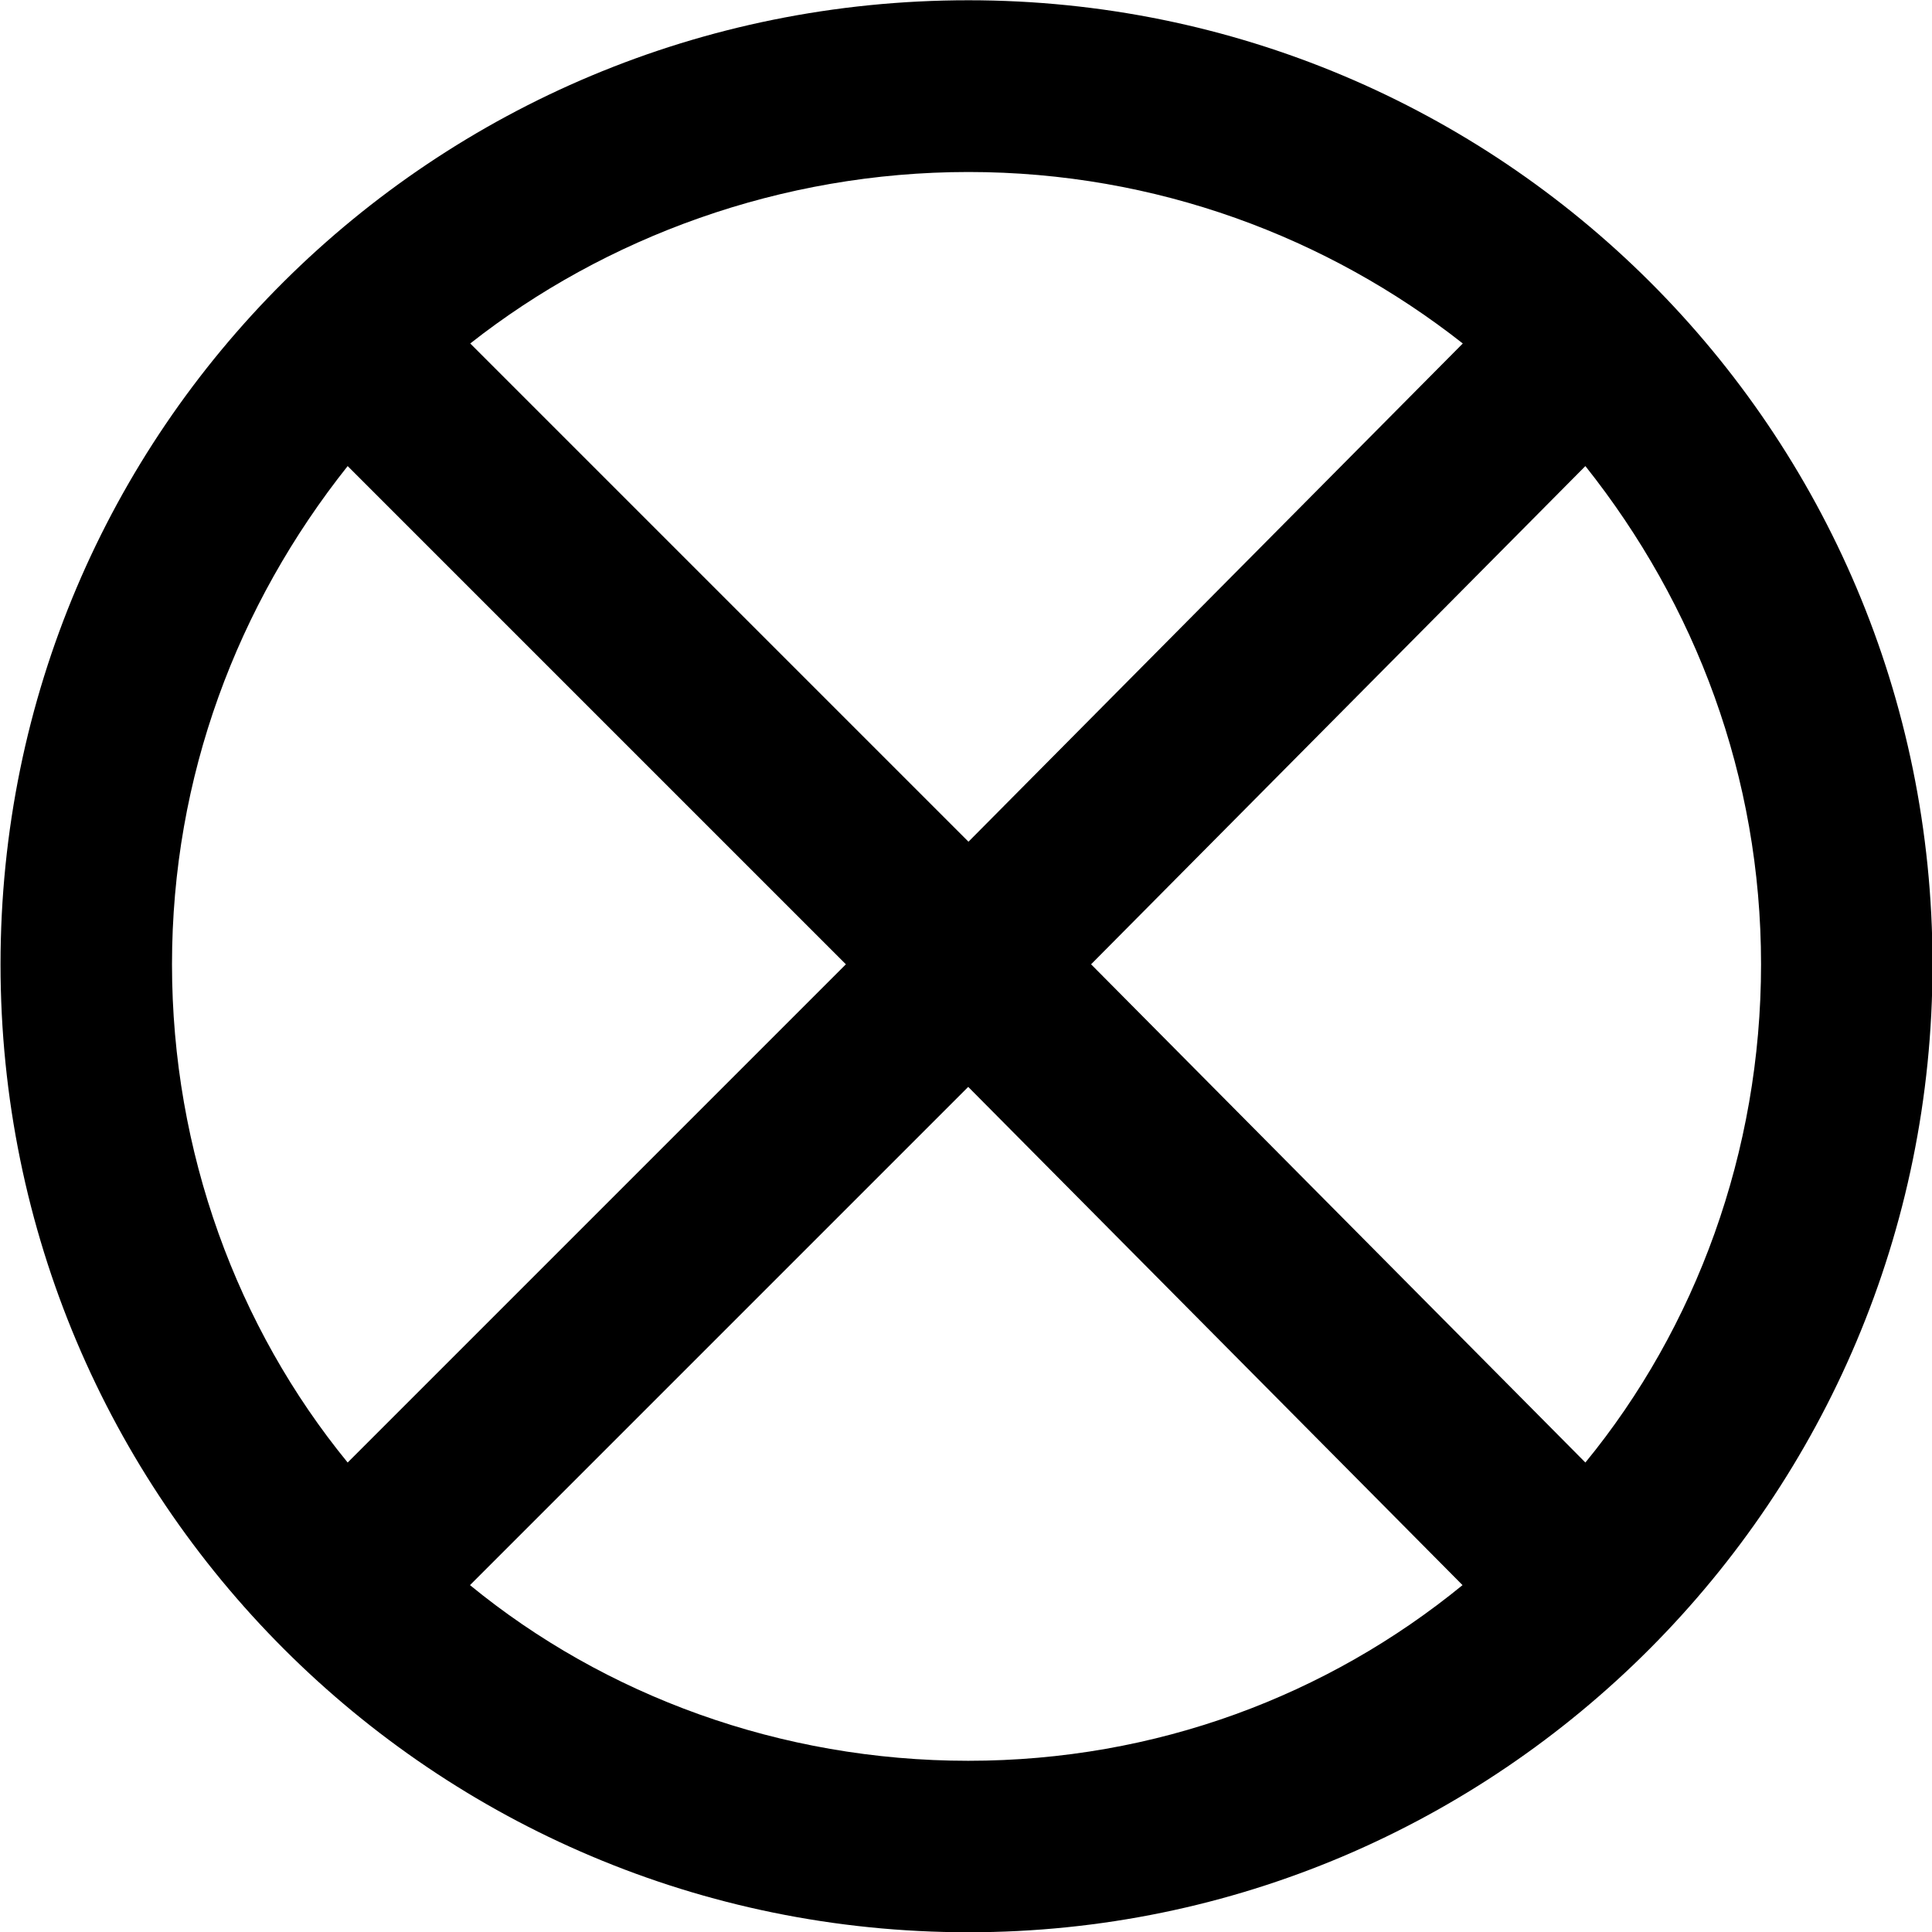 <?xml version="1.0" encoding="UTF-8"?>
<svg fill="#000000" version="1.1" viewBox="0 0 7.391 7.391" xmlns="http://www.w3.org/2000/svg" xmlns:xlink="http://www.w3.org/1999/xlink">
<defs>
<g id="a">
<path d="m7.891-2.516c0-2.047-1.656-3.688-3.688-3.688-2.047 0-3.703 1.641-3.703 3.688s1.656 3.703 3.703 3.703c2.031 0 3.688-1.656 3.688-3.703zm-3.688-0.469-1.906-1.906c0.516-0.406 1.188-0.656 1.906-0.656s1.375 0.25 1.891 0.656zm0.469 0.469 1.891-1.906c0.422 0.531 0.672 1.188 0.672 1.906s-0.25 1.391-0.672 1.906zm-0.938 0-1.906 1.906c-0.422-0.516-0.672-1.188-0.672-1.906s0.25-1.375 0.672-1.906zm2.359 2.375c-0.516 0.422-1.172 0.672-1.891 0.672s-1.391-0.25-1.906-0.672l1.906-1.906z"/>
</g>
</defs>
<g transform="translate(-149.21 -128.56)">
<use x="148.712" y="134.765" xlink:href="#a"/>
</g>
</svg>
